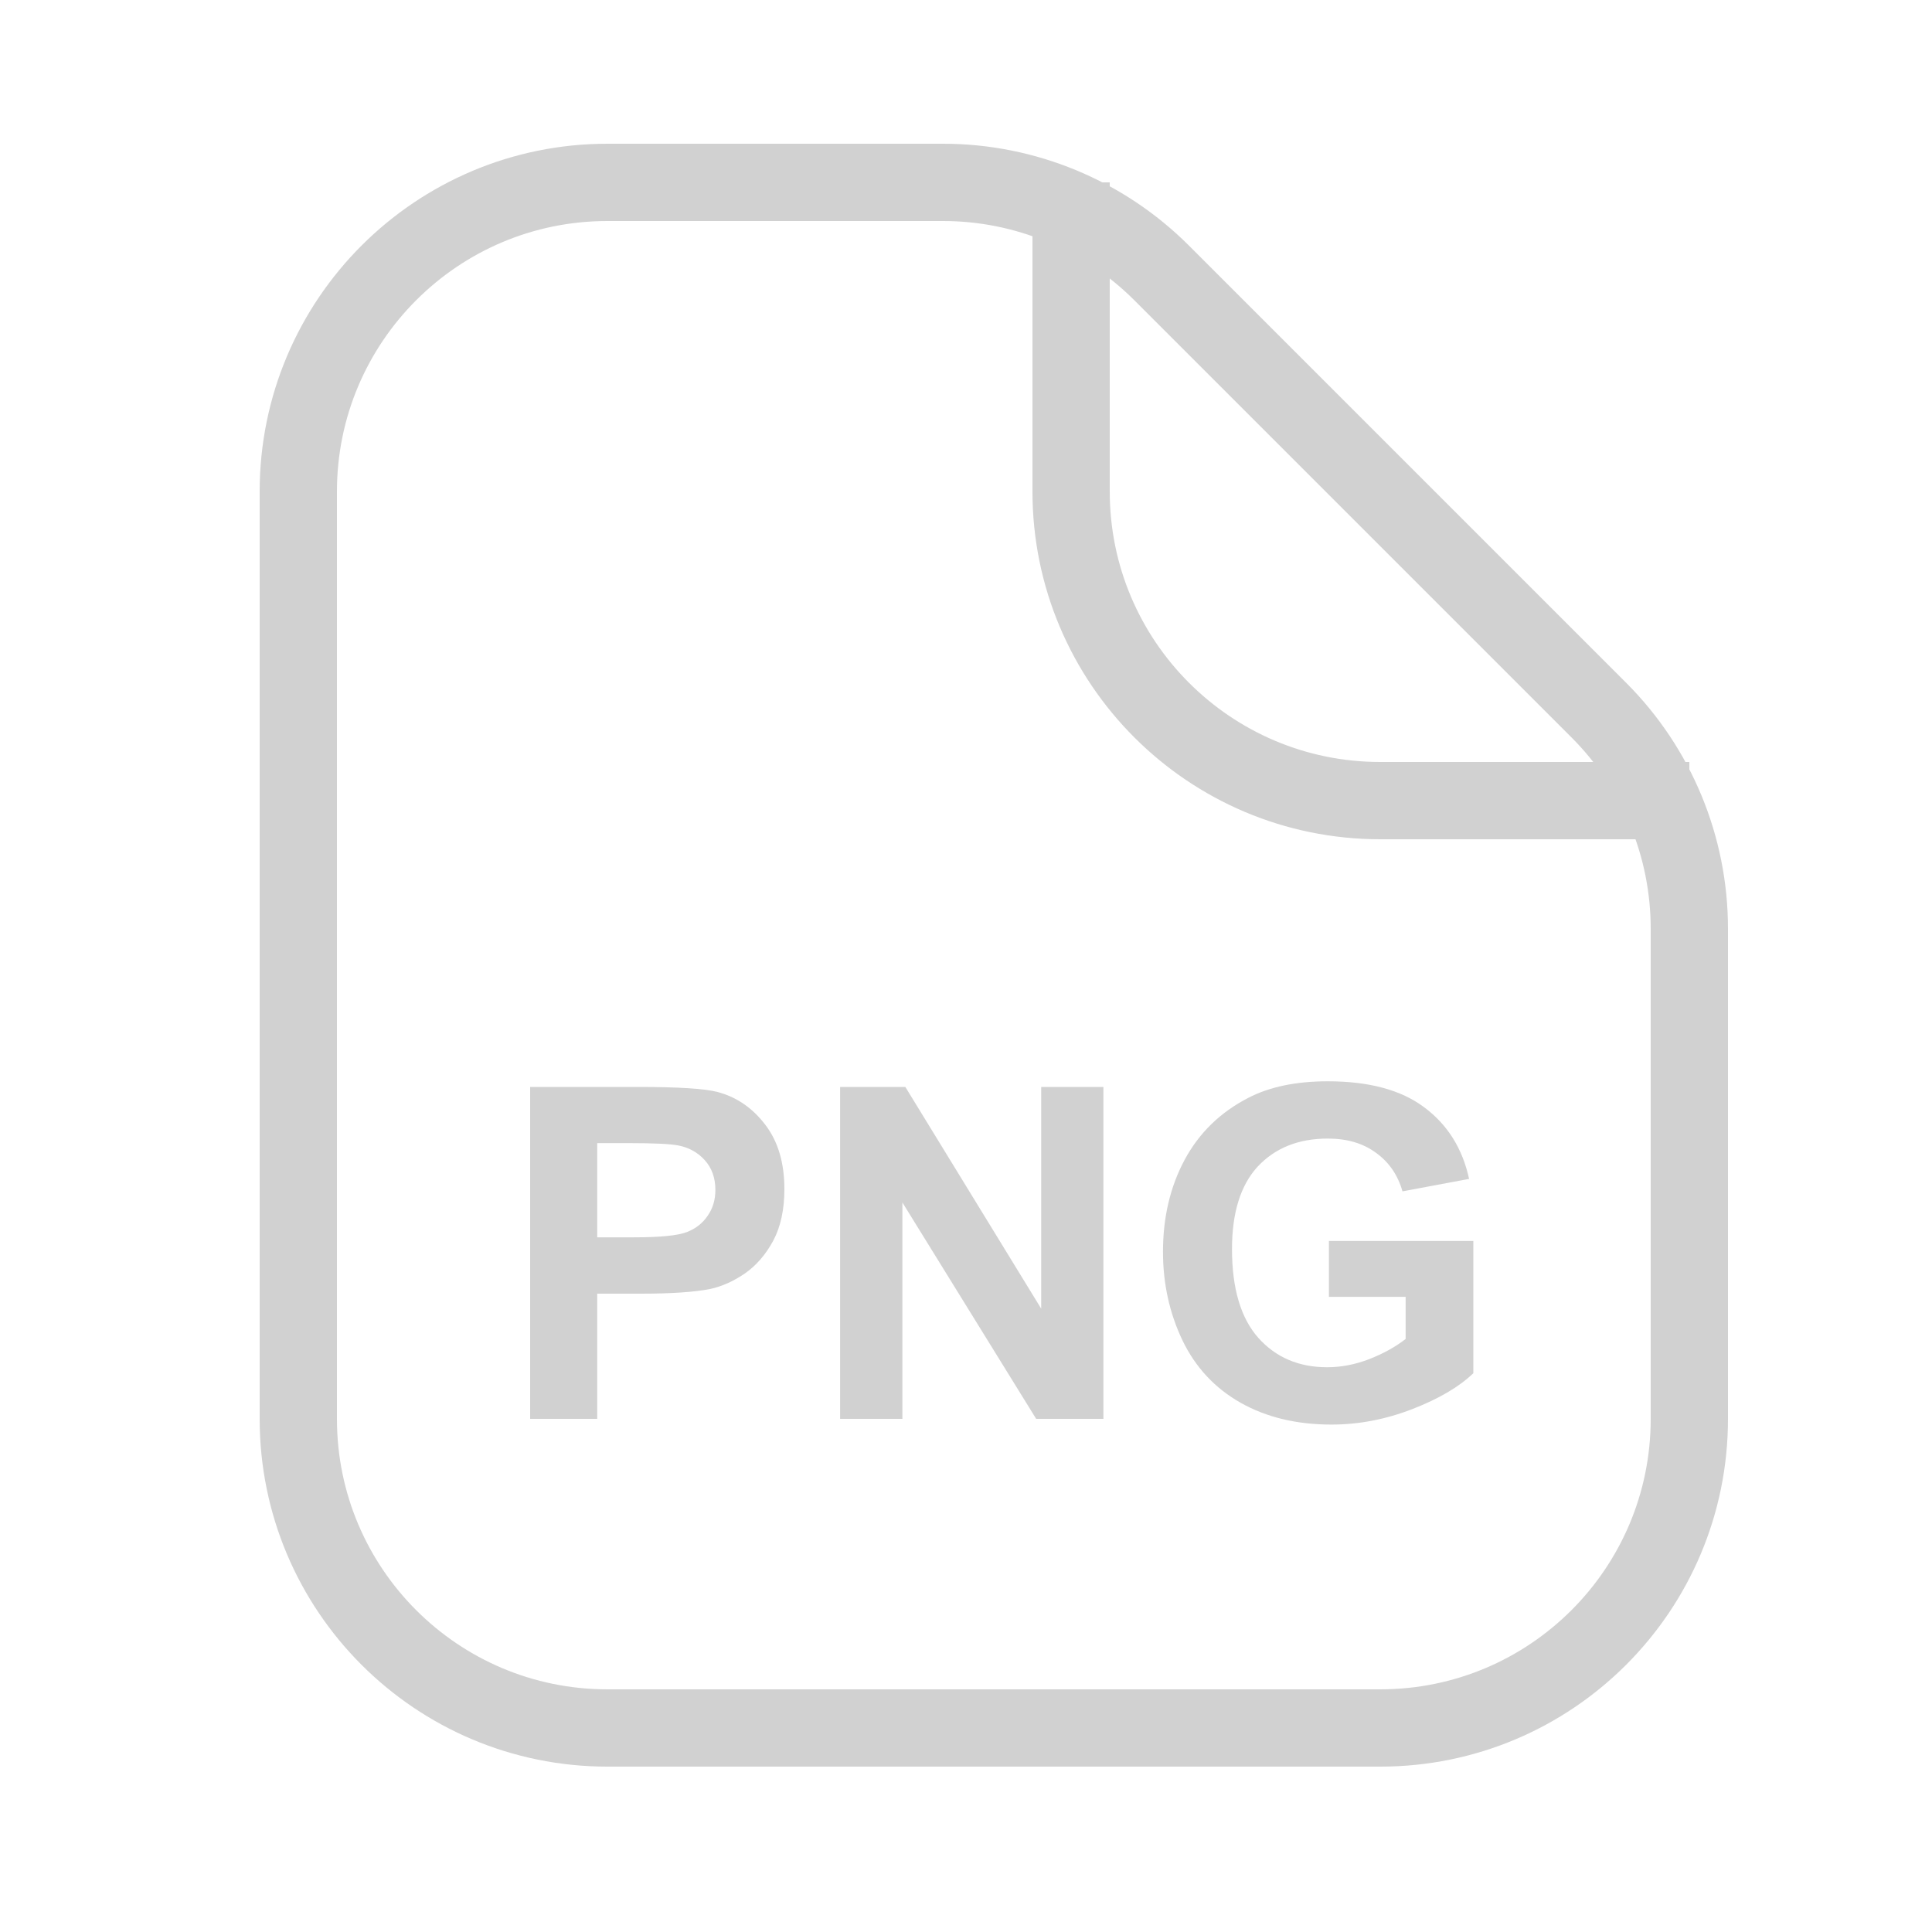 <svg width="25" height="25" viewBox="0 0 25 25" fill="none" xmlns="http://www.w3.org/2000/svg">
<path d="M13.86 2.36V6.36C13.86 8.569 15.651 10.36 17.86 10.36L21.86 10.36M3.86 6.36L3.86 18.36C3.86 20.57 5.651 22.36 7.86 22.36H17.86C20.07 22.36 21.86 20.57 21.86 18.36V12.017C21.86 10.956 21.439 9.939 20.689 9.189L15.032 3.532C14.282 2.782 13.264 2.36 12.204 2.36L7.86 2.36C5.651 2.36 3.86 4.151 3.86 6.36Z" stroke="#D1D1D1" stroke-linejoin="round"/>
<path d="M6.86 18.36V14.065H8.252C8.779 14.065 9.123 14.087 9.283 14.13C9.529 14.194 9.735 14.335 9.901 14.552C10.067 14.767 10.15 15.045 10.15 15.387C10.15 15.65 10.102 15.872 10.007 16.052C9.911 16.231 9.789 16.373 9.641 16.477C9.494 16.578 9.345 16.645 9.192 16.679C8.985 16.72 8.686 16.74 8.293 16.74H7.728V18.36H6.86ZM7.728 14.792V16.011H8.202C8.544 16.011 8.772 15.988 8.888 15.943C9.003 15.898 9.093 15.828 9.157 15.732C9.224 15.637 9.257 15.525 9.257 15.398C9.257 15.242 9.211 15.113 9.119 15.012C9.027 14.91 8.911 14.847 8.771 14.821C8.667 14.802 8.459 14.792 8.146 14.792H7.728Z" fill="#D1D1D1"/>
<path d="M10.871 18.36V14.065H11.715L13.473 16.934V14.065H14.278V18.36H13.408L11.677 15.56V18.36H10.871Z" fill="#D1D1D1"/>
<path d="M17.196 16.781V16.058H19.065V17.769C18.884 17.944 18.62 18.1 18.274 18.234C17.931 18.367 17.582 18.434 17.229 18.434C16.779 18.434 16.388 18.34 16.054 18.152C15.72 17.963 15.469 17.693 15.301 17.344C15.133 16.992 15.049 16.61 15.049 16.198C15.049 15.751 15.143 15.354 15.33 15.006C15.518 14.658 15.792 14.392 16.153 14.206C16.429 14.063 16.771 13.992 17.182 13.992C17.715 13.992 18.131 14.104 18.43 14.329C18.73 14.552 18.924 14.86 19.01 15.255L18.148 15.416C18.088 15.205 17.974 15.039 17.806 14.918C17.64 14.795 17.432 14.733 17.182 14.733C16.803 14.733 16.501 14.854 16.276 15.094C16.054 15.334 15.942 15.69 15.942 16.163C15.942 16.673 16.056 17.056 16.282 17.311C16.509 17.565 16.806 17.692 17.173 17.692C17.355 17.692 17.536 17.657 17.718 17.587C17.901 17.515 18.059 17.428 18.189 17.326V16.781H17.196Z" fill="#D1D1D1"/>
</svg>
